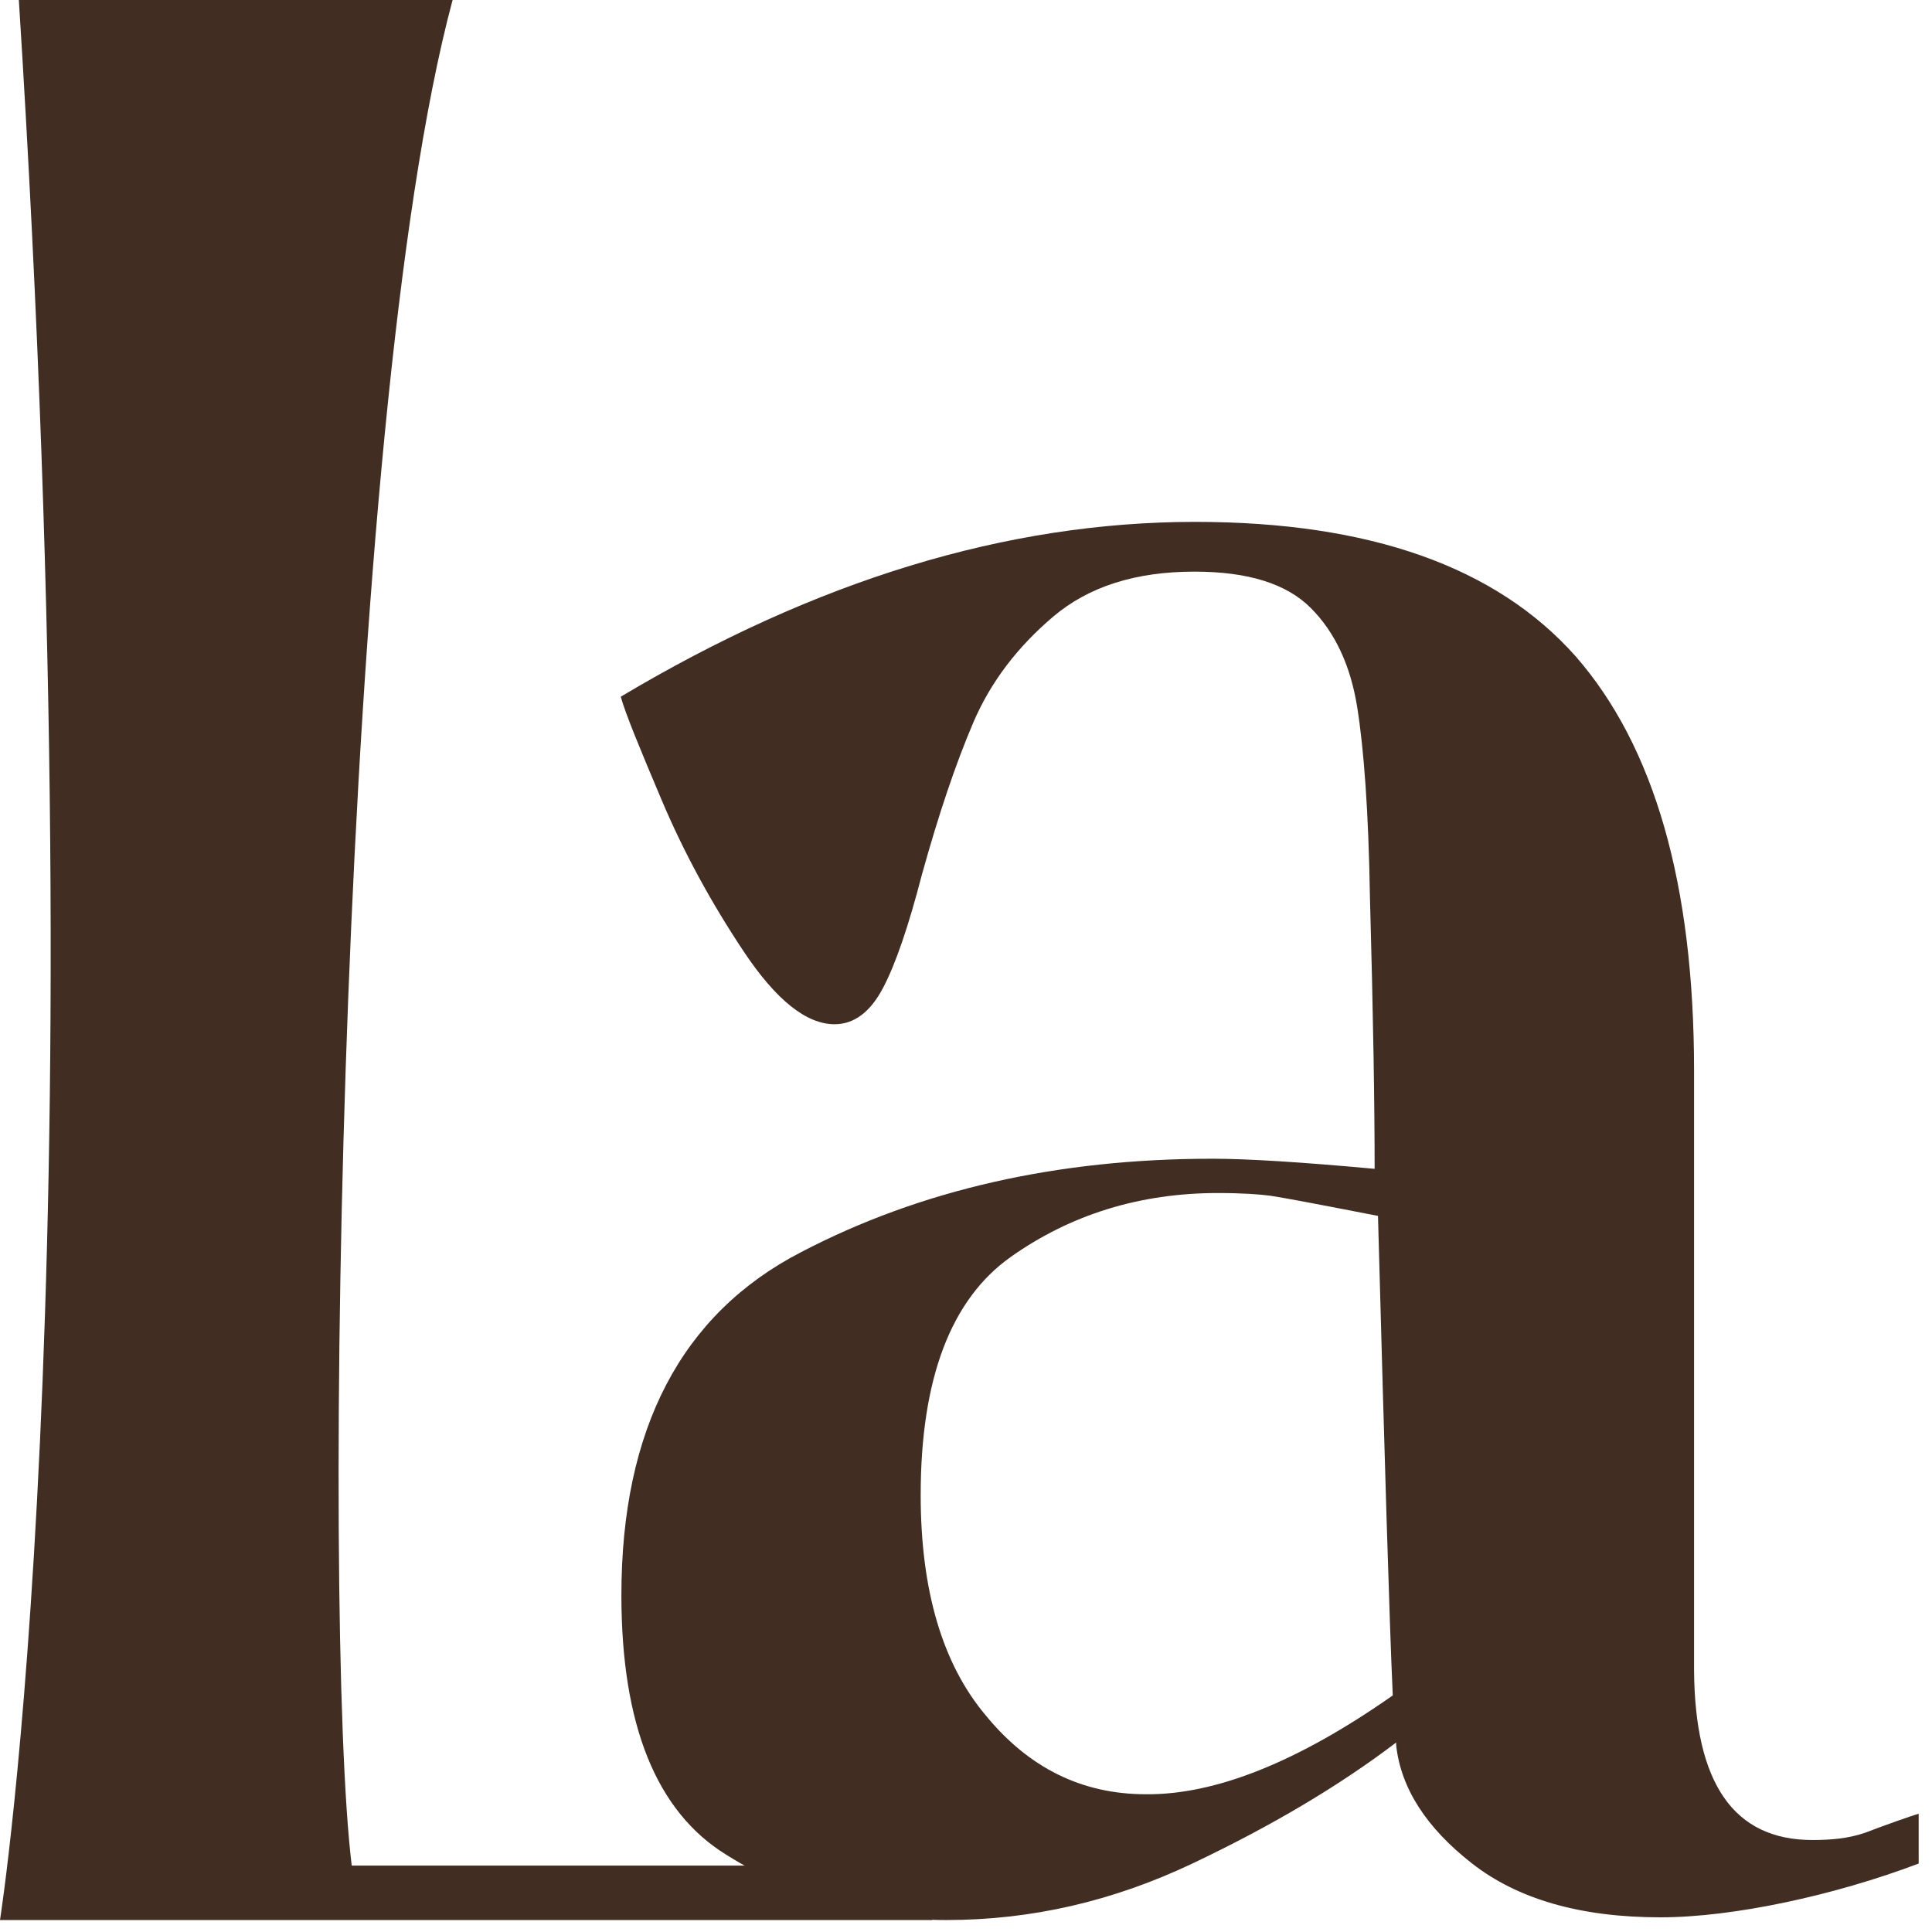 <svg width="57" height="57" viewBox="0 0 57 57" fill="none" xmlns="http://www.w3.org/2000/svg">
<path d="M53.472 54.286C54.008 54.286 54.524 54.246 55.04 54.067C55.496 53.889 56.448 53.551 56.607 53.512V54.98C54.147 55.913 51.151 56.567 48.988 56.567C46.627 56.567 44.782 56.032 43.432 54.98C42.083 53.928 41.329 52.758 41.191 51.488V51.409C39.524 52.678 37.52 53.869 35.179 54.98C32.837 56.091 30.436 56.647 27.917 56.647C25.655 56.647 23.492 56.012 21.429 54.722C19.365 53.452 18.333 50.893 18.333 47.063C18.333 42.163 20.099 38.77 23.631 36.944C27.163 35.099 31.21 34.186 35.774 34.186C36.806 34.186 38.393 34.286 40.556 34.484C40.556 32.659 40.516 30 40.417 26.448C40.377 23.948 40.238 22.083 40.04 20.853C39.841 19.623 39.385 18.651 38.671 17.936C37.956 17.222 36.825 16.865 35.238 16.865C33.512 16.865 32.123 17.302 31.071 18.194C30.02 19.087 29.226 20.119 28.71 21.329C28.194 22.54 27.698 24.008 27.202 25.794C26.805 27.321 26.429 28.432 26.052 29.147C25.675 29.861 25.198 30.218 24.623 30.218C23.79 30.218 22.897 29.504 21.944 28.075C20.992 26.647 20.179 25.159 19.524 23.611C18.869 22.063 18.452 21.052 18.314 20.555C24.067 17.123 29.702 15.397 35.258 15.397C40.417 15.397 44.147 16.726 46.488 19.365C48.809 22.024 49.98 26.091 49.98 31.587V49.266C50 52.619 51.151 54.286 53.472 54.286ZM41.091 50.02C40.992 47.857 40.853 43.155 40.655 35.873C38.929 35.536 37.877 35.337 37.48 35.278C37.182 35.238 36.667 35.198 35.932 35.198C33.631 35.198 31.587 35.833 29.821 37.083C28.055 38.333 27.163 40.675 27.163 44.107C27.163 46.905 27.798 49.087 29.087 50.615C30.357 52.163 31.925 52.936 33.809 52.936C35.853 52.956 38.294 51.984 41.091 50.02Z" fill="#422D22"/>
<path d="M27.5 56.647L26.905 54.98C26.488 55.059 26.071 55.079 25.655 55.04H10.377C9.484 47.758 10 12.48 13.353 0H0.556C2.956 37.956 0 56.647 0 56.647H27.5Z" fill="#422D22"/>
</svg>
